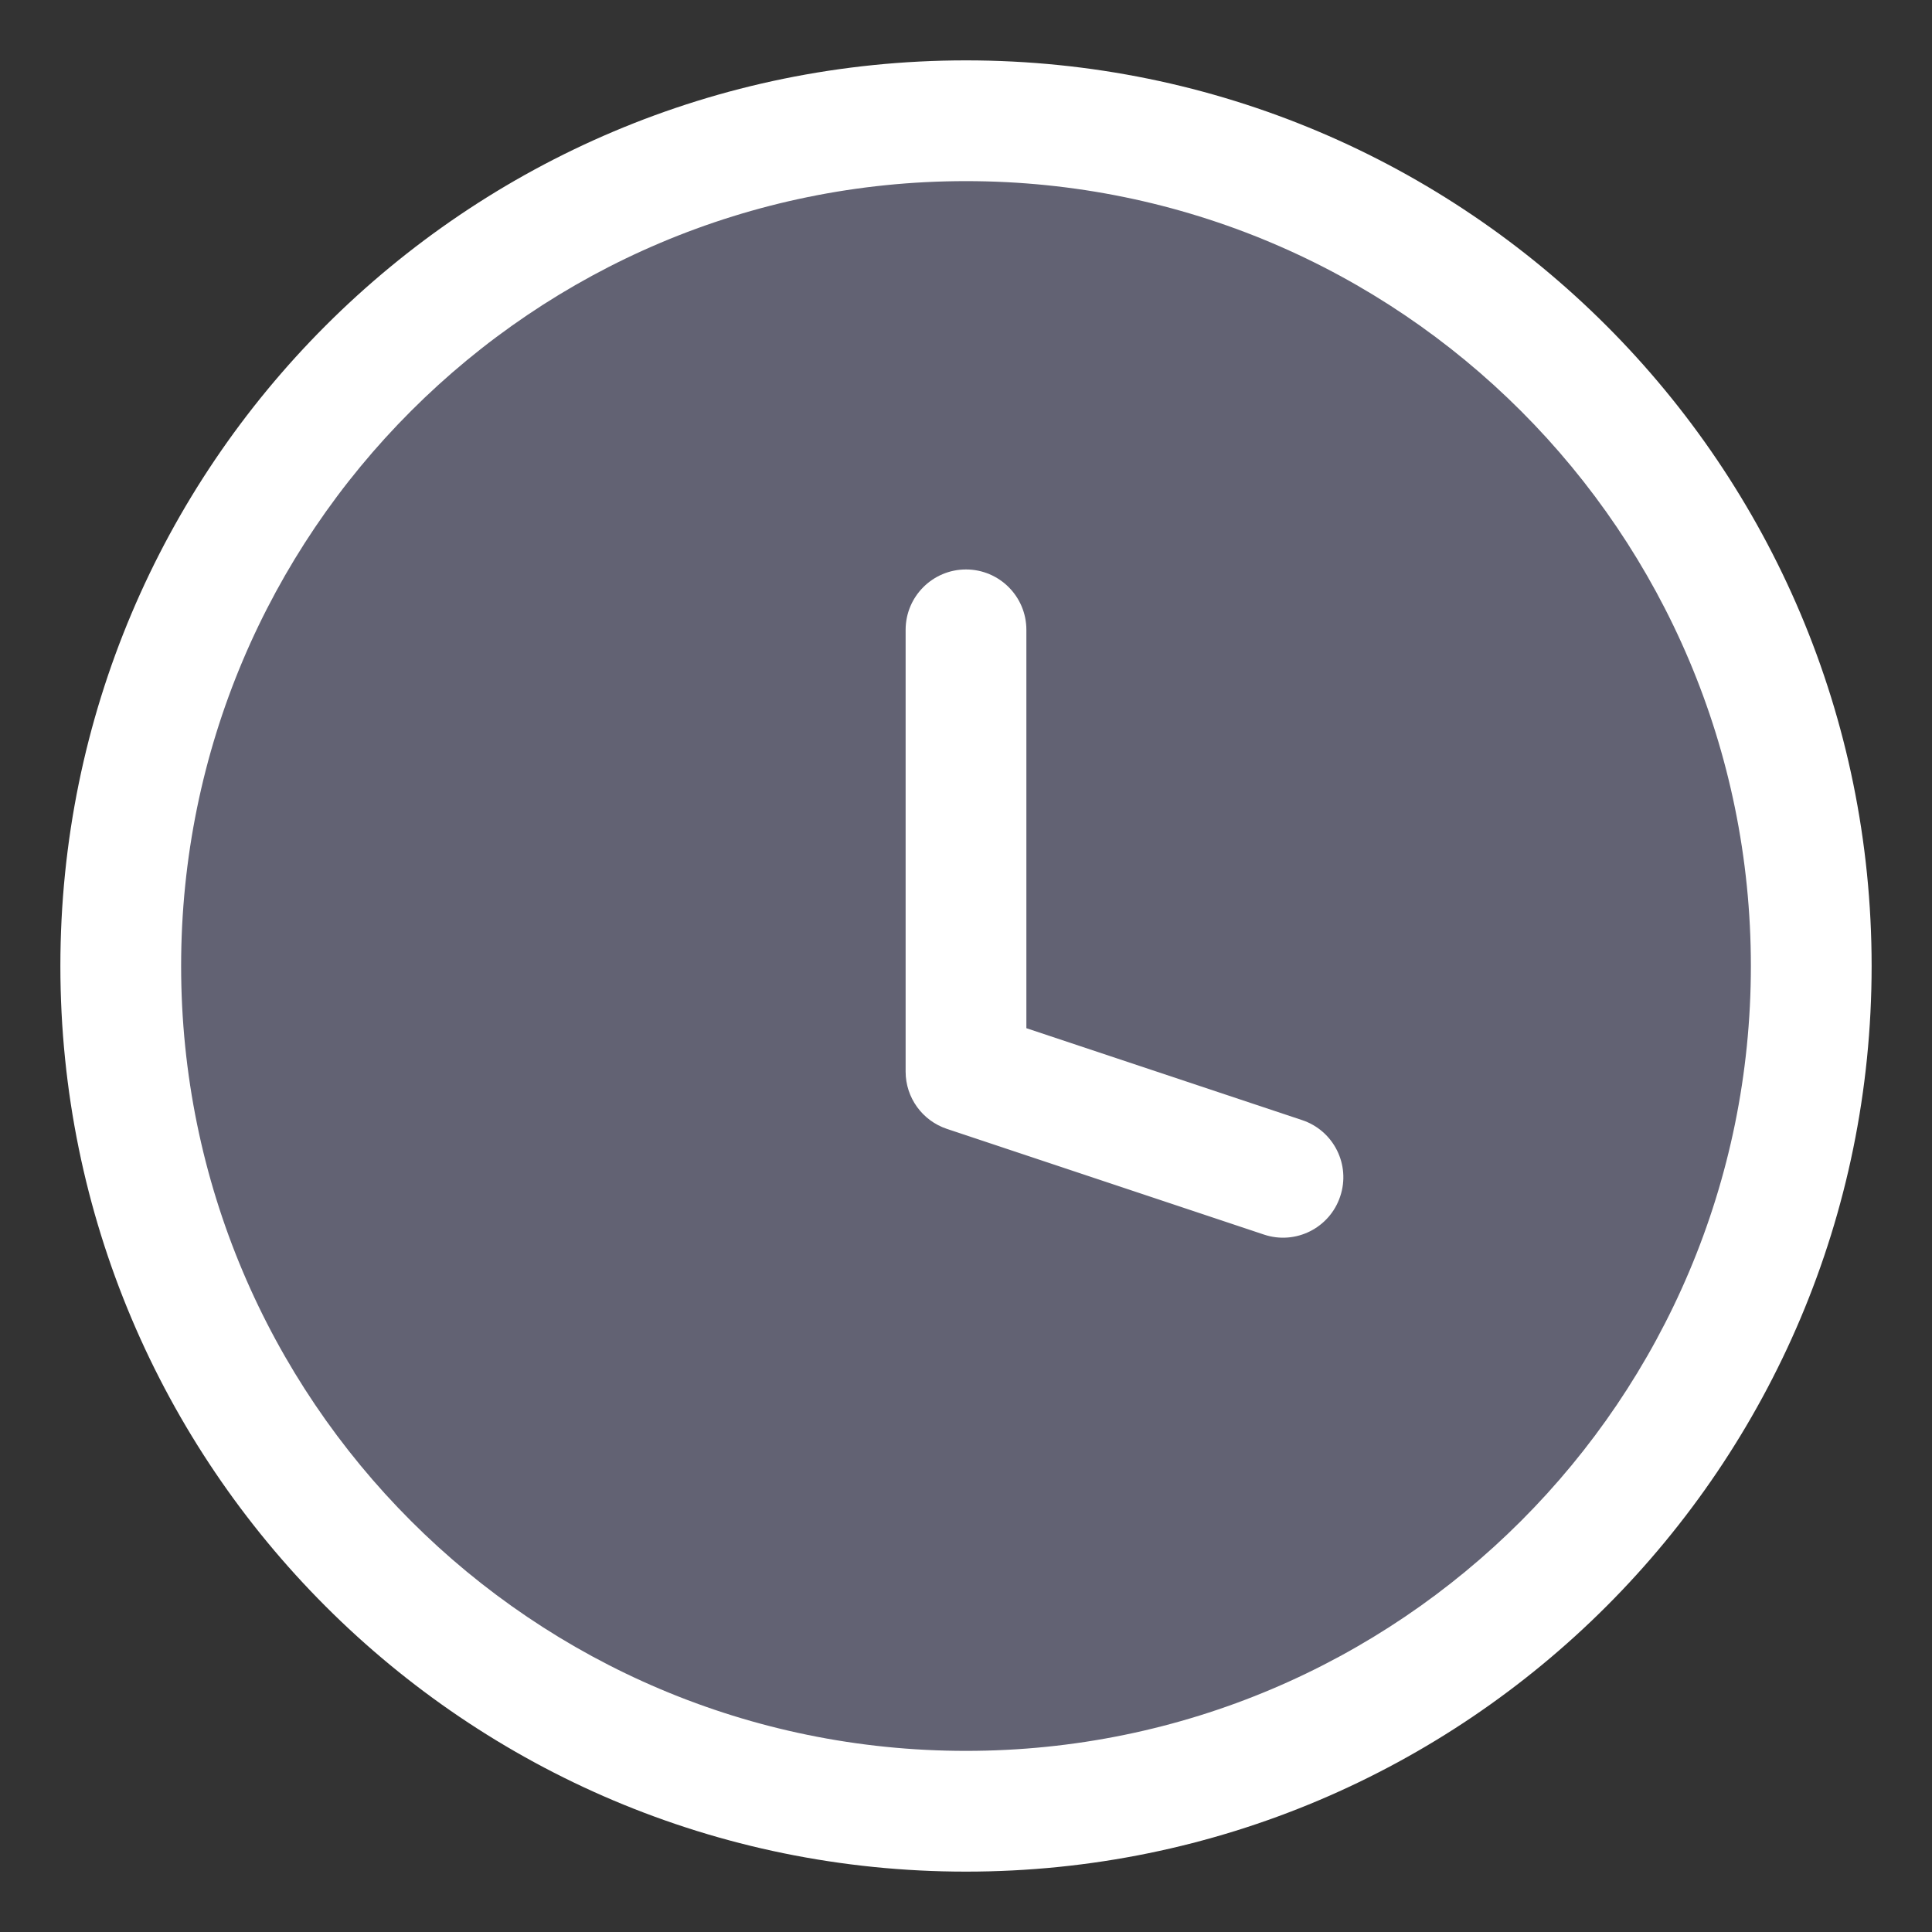 <svg width="16" height="16" viewBox="0 0 16 16" fill="none" xmlns="http://www.w3.org/2000/svg">
<rect x="0" y="0" width="16" height="16" fill="#333333" stroke="none"/>
<path d="M15 8C15 11.866 11.866 15 8 15C4.134 15 1 11.866 1 8C1 4.134 4.134 1 8 1C11.866 1 15 4.134 15 8Z" fill="#626273"/>
<path d="M10.467 10.224C10.729 10.312 11.012 10.17 11.099 9.908C11.187 9.646 11.045 9.363 10.783 9.276L10.467 10.224ZM8 8.875H7.5C7.5 9.09 7.638 9.281 7.842 9.349L8 8.875ZM8.5 5.216C8.5 4.94 8.276 4.716 8 4.716C7.724 4.716 7.5 4.94 7.5 5.216H8.5ZM10.783 9.276L8.158 8.401L7.842 9.349L10.467 10.224L10.783 9.276ZM8.5 8.875V5.216H7.5V8.875H8.5ZM14.5 8C14.5 11.59 11.59 14.5 8 14.5V15.5C12.142 15.5 15.5 12.142 15.5 8H14.5ZM8 14.5C4.41 14.5 1.5 11.59 1.5 8H0.5C0.5 12.142 3.858 15.5 8 15.5V14.5ZM1.5 8C1.5 4.41 4.41 1.5 8 1.5V0.5C3.858 0.5 0.5 3.858 0.5 8H1.5ZM8 1.5C11.59 1.5 14.5 4.41 14.5 8H15.5C15.5 3.858 12.142 0.5 8 0.5V1.5Z" fill="white"/>
</svg>
